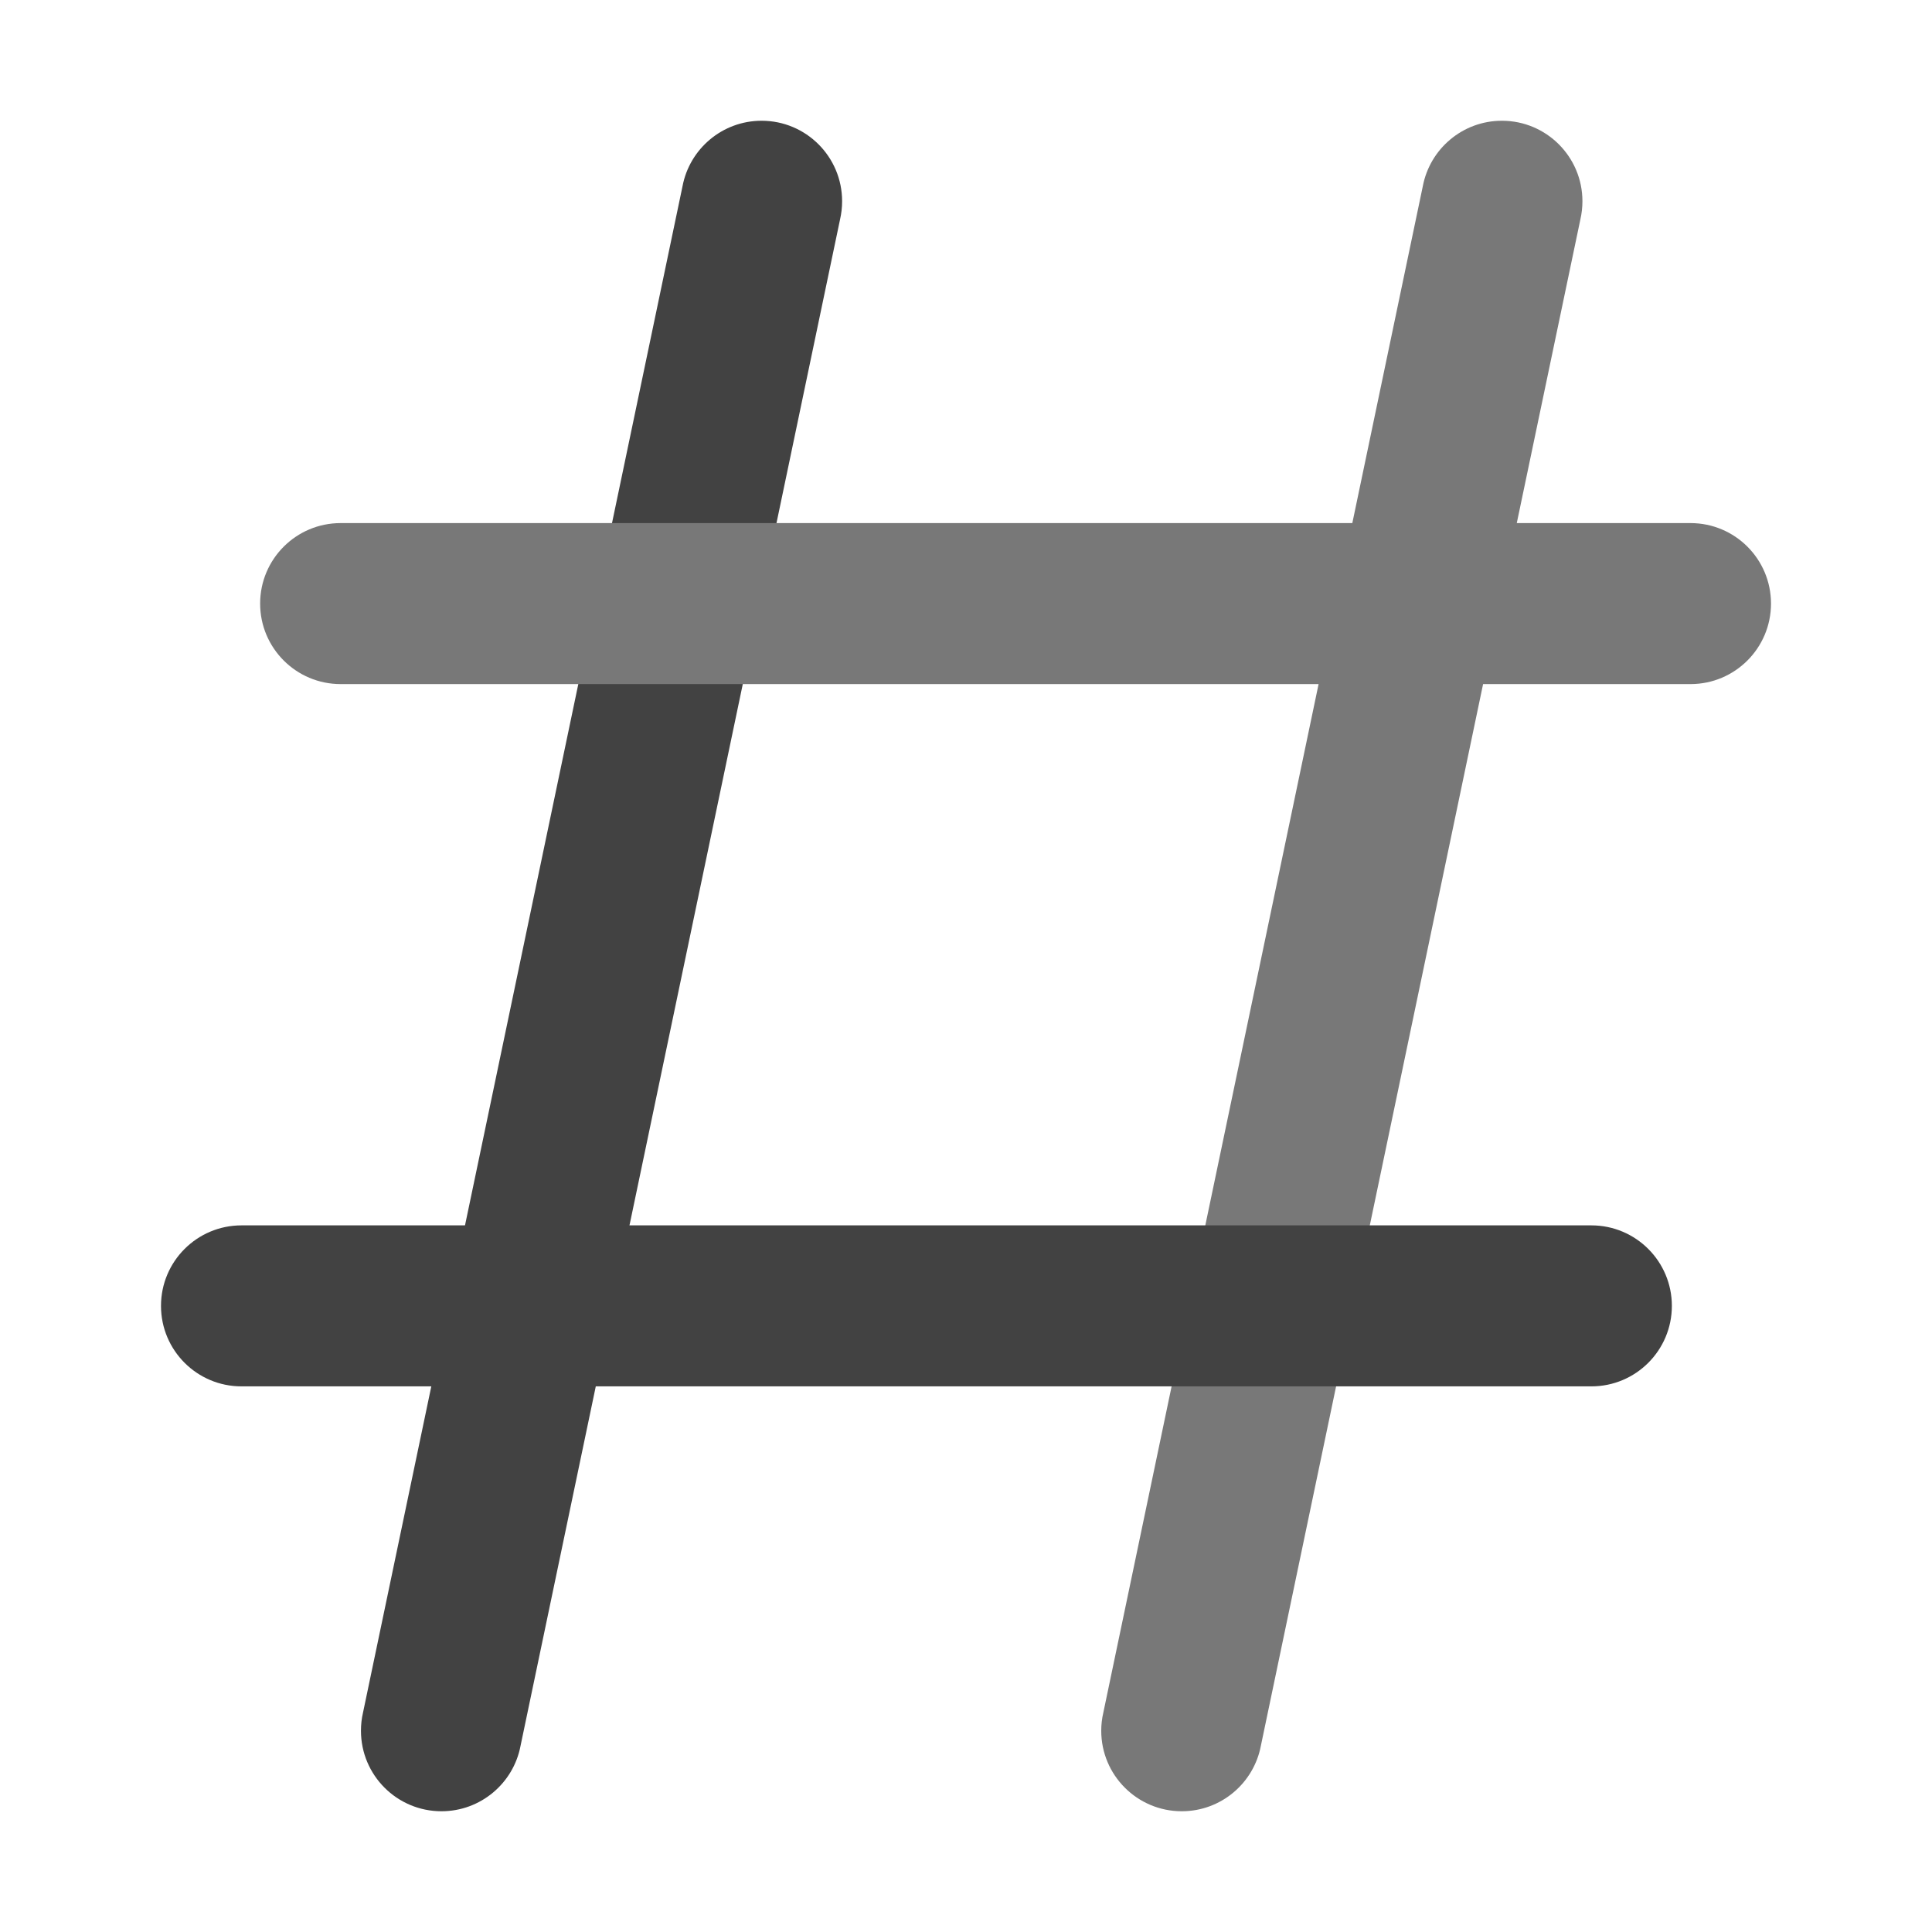 <svg xmlns="http://www.w3.org/2000/svg" xmlns:xlink="http://www.w3.org/1999/xlink" width="48" height="48" viewBox="0 0 48 48" fill="none">
<path d="M16.957 4.627C17.131 3.701 17.945 3 18.922 3C20.027 3 20.922 3.895 20.922 5C20.922 5.155 20.904 5.306 20.871 5.451L12.933 43.373C12.759 44.299 11.945 45 10.968 45C9.863 45 8.968 44.105 8.968 43C8.968 42.845 8.985 42.694 9.019 42.549L16.957 4.627Z" fill-rule="evenodd"  fill="#424242" >
</path>
<path d="M37.315 3C36.337 3 35.524 3.701 35.349 4.628L33.598 12.996L8.463 12.996C7.358 12.996 6.463 13.891 6.463 14.996C6.463 16.1 7.358 16.996 8.463 16.996L32.76 16.996L27.412 42.549C27.378 42.694 27.36 42.845 27.36 43C27.36 44.105 28.256 45 29.36 45C30.338 45 31.151 44.299 31.326 43.373L36.847 16.996L42 16.996C43.105 16.996 44 16.1 44 14.996C44 13.891 43.105 12.996 42 12.996L37.684 12.996L39.264 5.451C39.297 5.306 39.315 5.155 39.315 5C39.315 3.895 38.419 3 37.315 3Z" fill-rule="evenodd"  fill="#787878" >
</path>
<path d="M4 32.444C4 33.549 4.895 34.444 6 34.444L39.537 34.444C40.642 34.444 41.537 33.549 41.537 32.444C41.537 31.34 40.642 30.444 39.537 30.444L6 30.444C4.895 30.444 4 31.34 4 32.444Z" fill-rule="evenodd"  fill="#424242" >
</path>
</svg>
